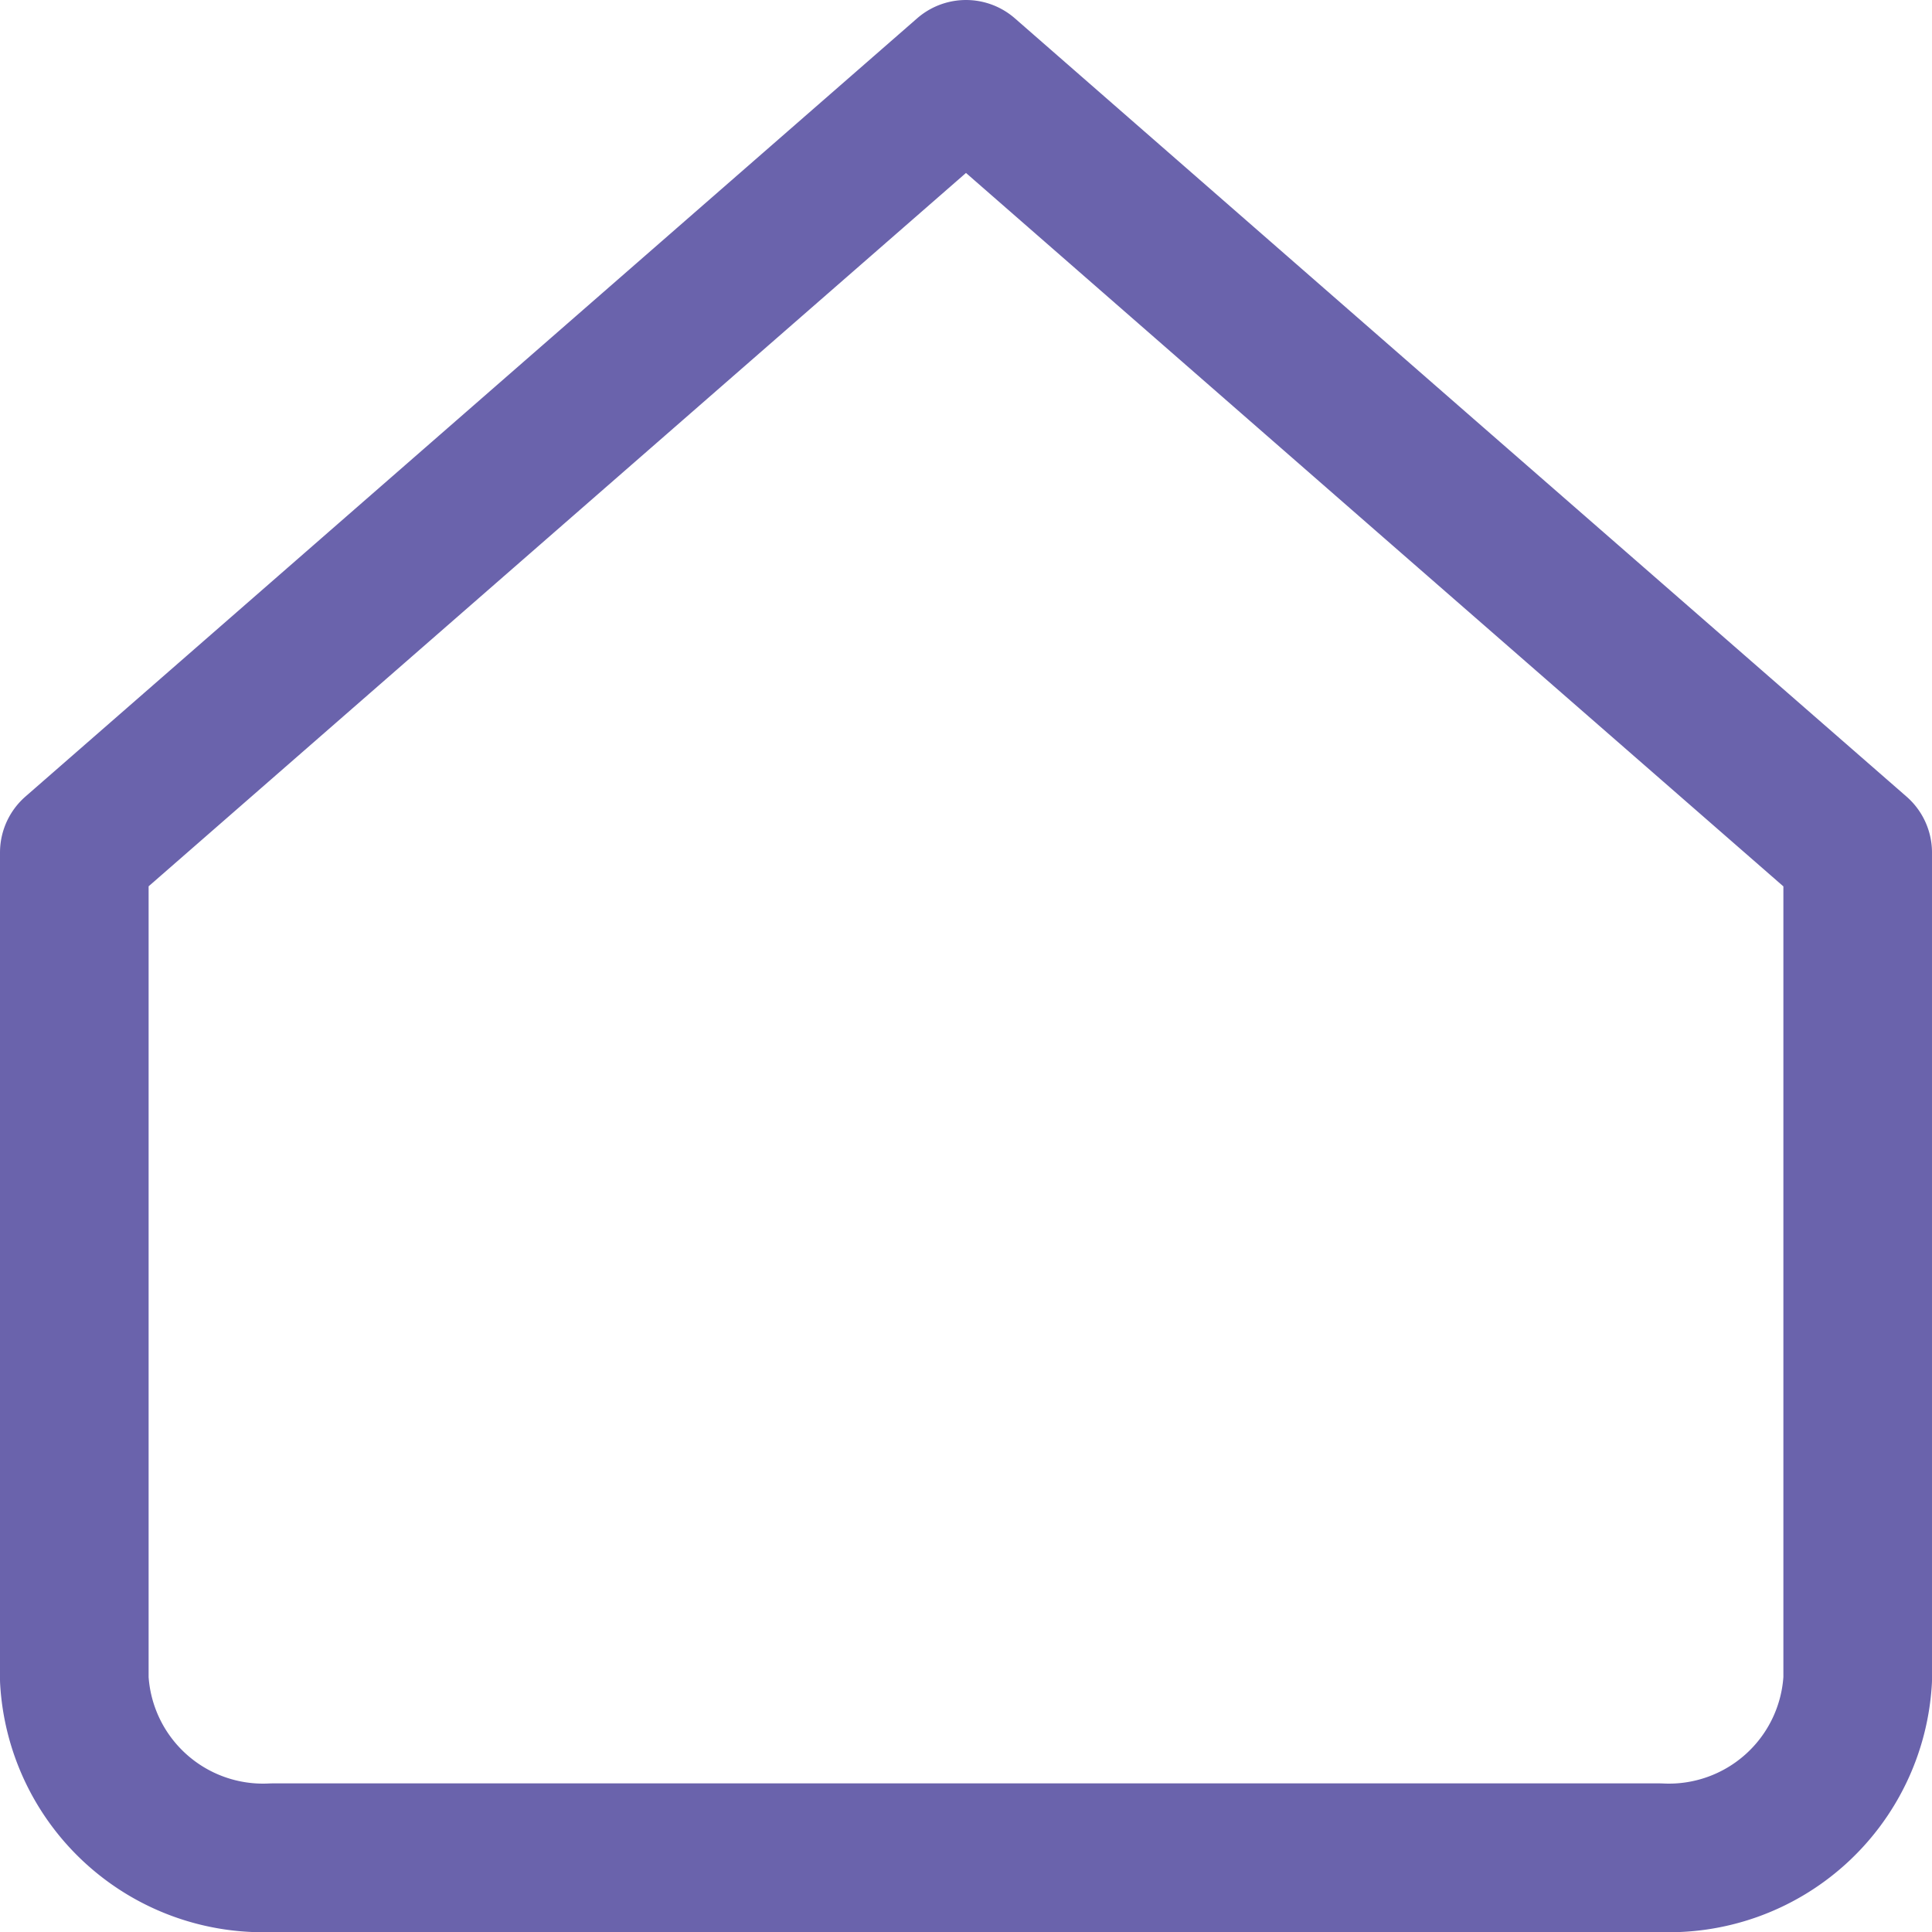 <svg xmlns="http://www.w3.org/2000/svg" width="26" height="26" viewBox="0 0 26 26"><defs><style>.a{fill:none;stroke:#6a63ac;stroke-linecap:round;stroke-linejoin:round;stroke-width:2px;}</style></defs><g transform="translate(-10.03 -4.255)"><path class="a" d="M4.5,13.473l6.32-5.516L16.5,3l6.2,5.414,5.8,5.06V24.6A2.544,2.544,0,0,1,25.833,27H7.167A2.544,2.544,0,0,1,4.5,24.6Z" transform="translate(6.53 2.255)"/></g></svg>